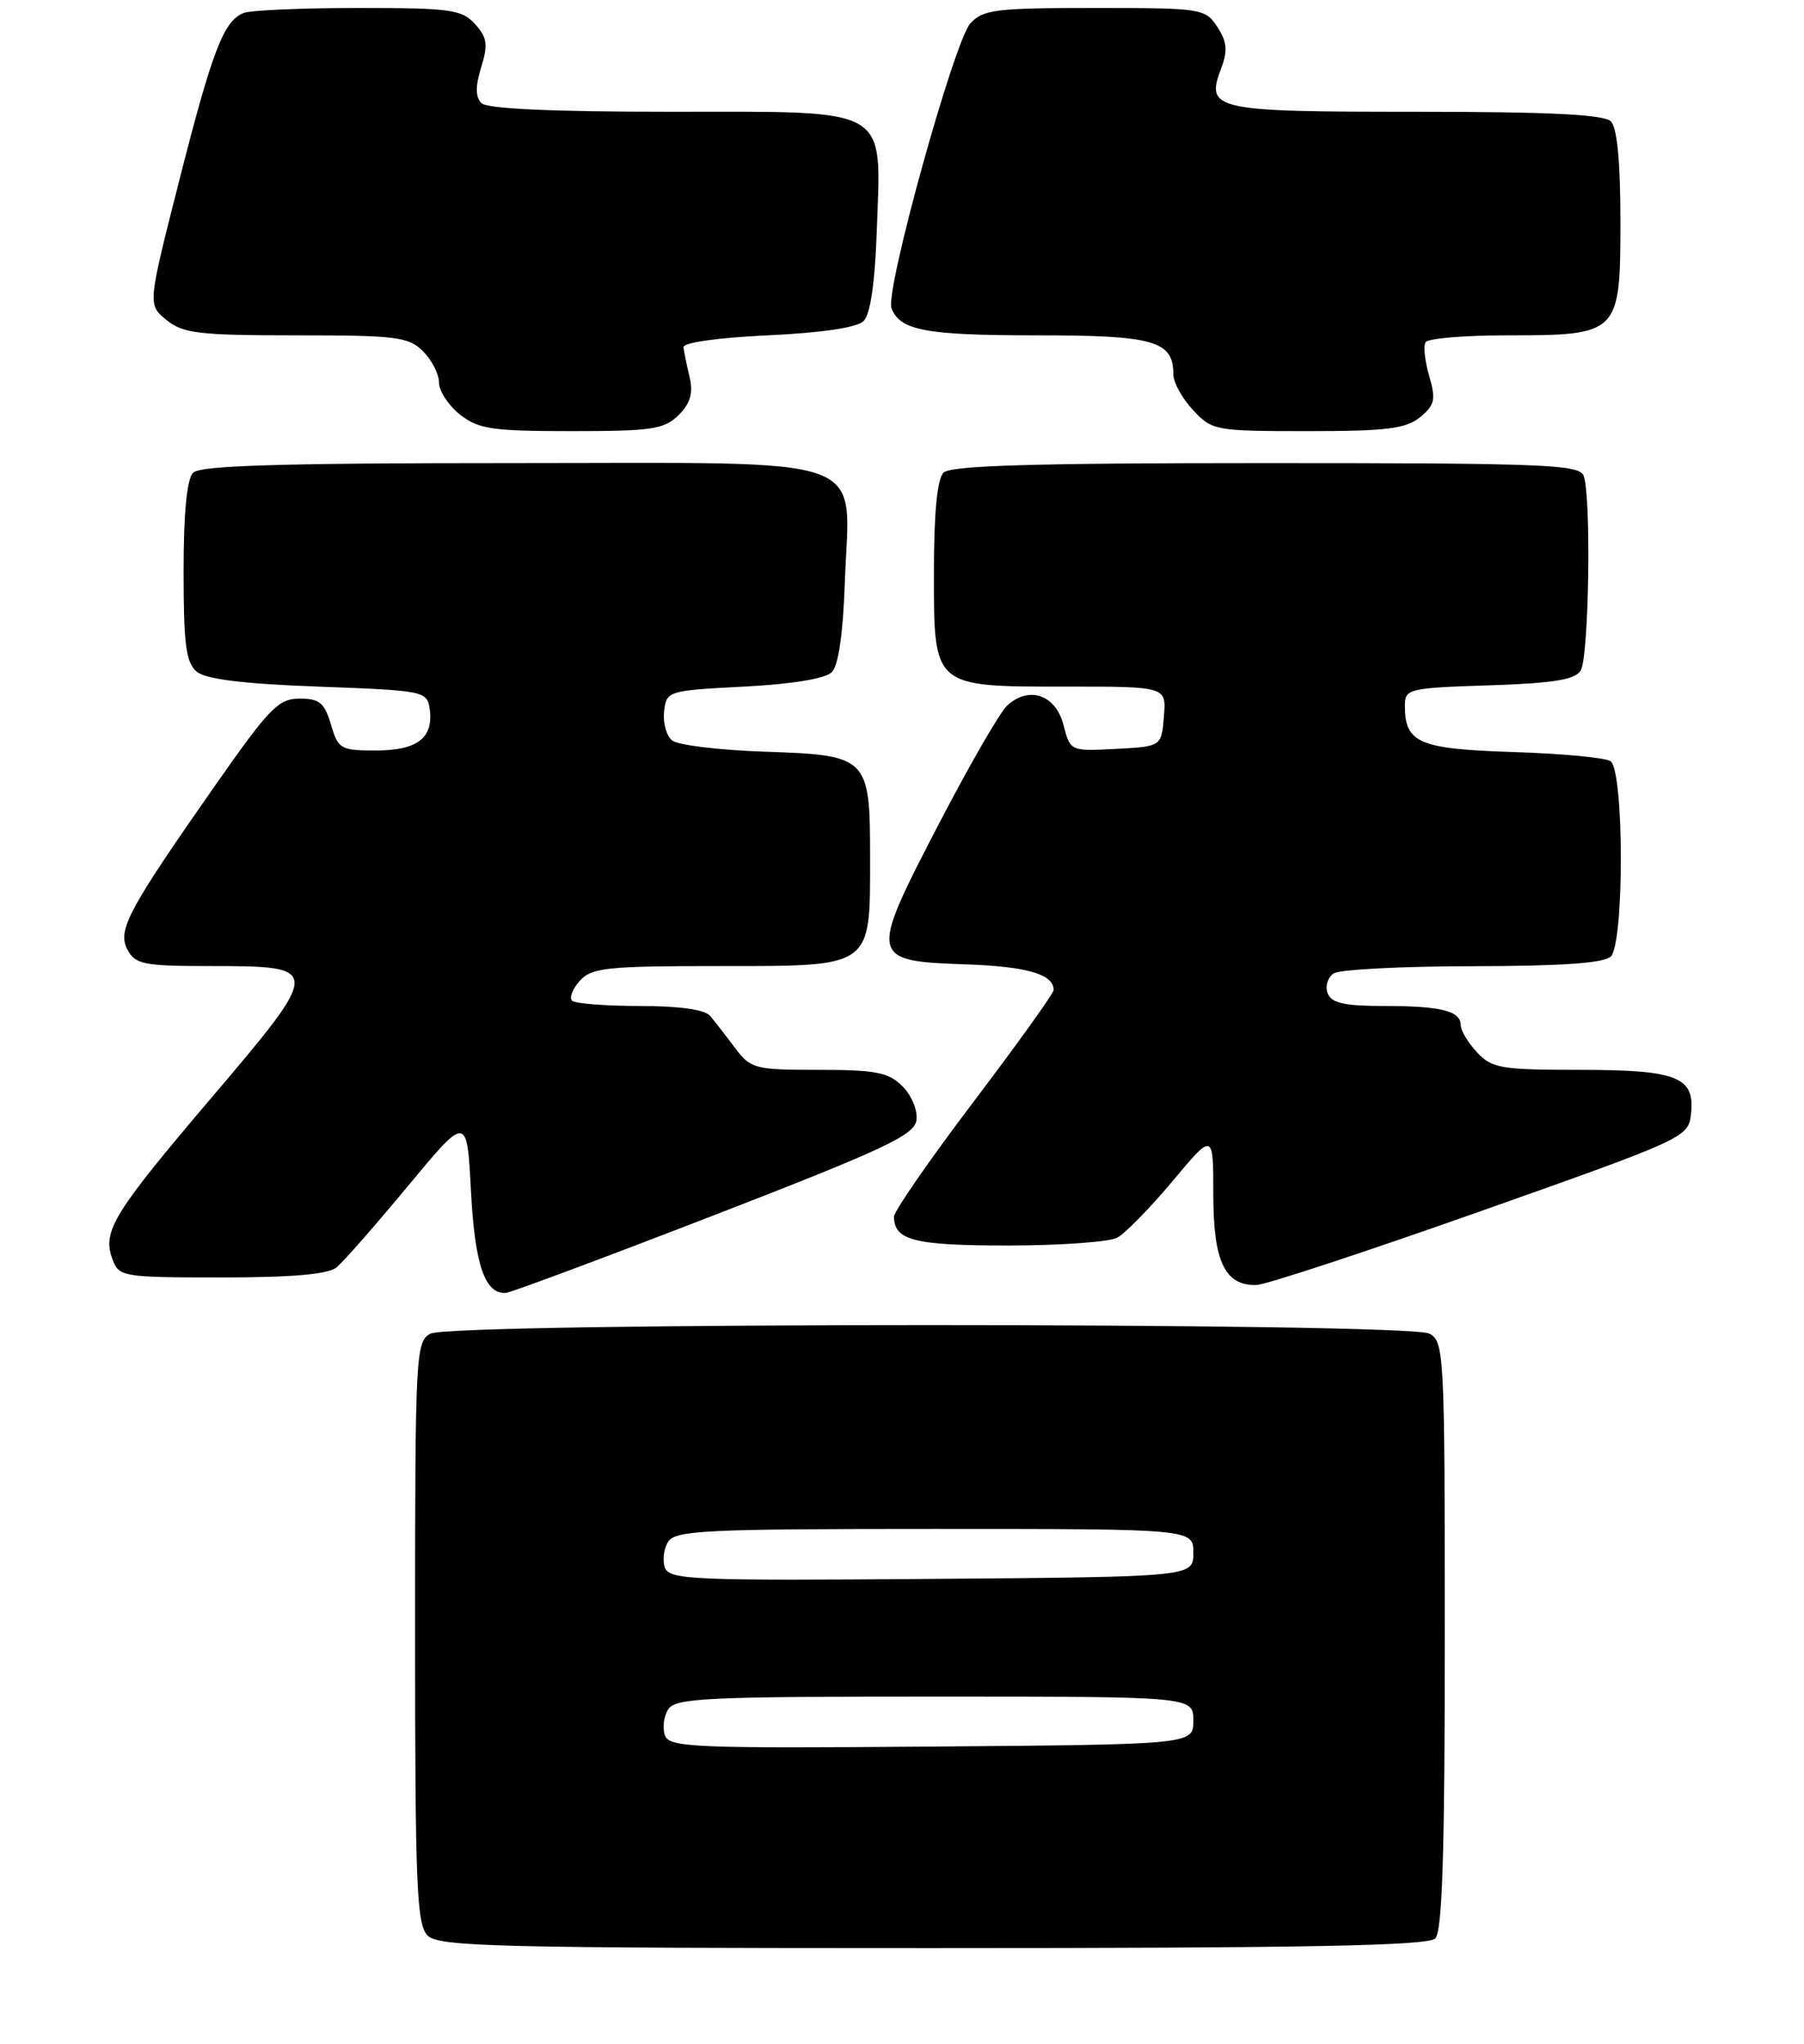 <?xml version="1.0" encoding="UTF-8" standalone="no"?>
<!DOCTYPE svg PUBLIC "-//W3C//DTD SVG 1.1//EN" "http://www.w3.org/Graphics/SVG/1.1/DTD/svg11.dtd" >
<svg xmlns="http://www.w3.org/2000/svg" xmlns:xlink="http://www.w3.org/1999/xlink" version="1.1" viewBox="0 0 226 256">
 <g >
 <path fill="currentColor"
d=" M 179.80 242.80 C 180.69 241.91 181.00 232.10 181.00 204.84 C 181.00 169.51 180.92 168.03 179.07 167.04 C 176.40 165.61 56.60 165.61 53.93 167.04 C 52.08 168.03 52.00 169.51 52.00 204.46 C 52.00 236.22 52.20 241.06 53.57 242.43 C 54.97 243.82 62.09 244.00 116.87 244.00 C 163.55 244.00 178.89 243.71 179.80 242.80 Z  M 89.50 152.19 C 110.84 143.92 114.55 142.18 114.81 140.31 C 114.99 139.09 114.21 137.21 113.06 136.06 C 111.31 134.31 109.75 134.00 102.57 134.00 C 94.55 134.00 94.05 133.87 92.08 131.25 C 90.95 129.74 89.55 127.94 88.97 127.25 C 88.30 126.45 85.14 126.00 80.13 126.00 C 75.84 126.00 72.03 125.70 71.66 125.33 C 71.30 124.96 71.74 123.84 72.65 122.83 C 74.13 121.20 76.07 121.00 90.10 121.00 C 109.42 121.00 109.00 121.30 109.00 107.47 C 109.00 94.80 108.79 94.59 95.83 94.15 C 90.15 93.96 84.91 93.33 84.20 92.74 C 83.48 92.15 83.03 90.51 83.20 89.09 C 83.49 86.54 83.66 86.49 93.20 86.00 C 99.19 85.69 103.40 85.00 104.20 84.20 C 105.04 83.36 105.62 79.36 105.84 72.92 C 106.41 56.65 110.17 58.00 64.18 58.00 C 35.35 58.00 25.09 58.31 24.20 59.20 C 23.41 59.99 23.00 64.22 23.00 71.58 C 23.00 80.74 23.30 83.00 24.65 84.13 C 25.79 85.08 30.47 85.65 39.90 86.00 C 53.17 86.49 53.51 86.56 53.83 88.81 C 54.34 92.42 52.29 94.00 47.08 94.00 C 42.68 94.00 42.36 93.82 41.46 90.75 C 40.66 88.03 40.02 87.50 37.54 87.50 C 34.91 87.50 33.75 88.68 27.22 98.00 C 16.02 114.00 14.67 116.51 15.97 118.95 C 16.96 120.79 18.01 121.00 26.41 121.00 C 40.38 121.00 40.38 121.15 26.51 137.47 C 14.13 152.03 12.78 154.23 14.10 157.75 C 14.91 159.92 15.38 160.00 27.78 160.00 C 36.56 160.00 41.10 159.61 42.15 158.75 C 43.00 158.06 47.02 153.48 51.09 148.57 C 58.50 139.64 58.50 139.64 59.00 149.17 C 59.49 158.44 60.73 162.08 63.37 161.94 C 63.99 161.90 75.75 157.51 89.50 152.19 Z  M 185.50 151.70 C 211.11 142.64 211.51 142.46 211.84 139.55 C 212.37 134.88 210.14 134.00 197.85 134.00 C 188.06 134.00 186.89 133.80 185.04 131.81 C 183.92 130.61 183.00 129.08 183.00 128.42 C 183.00 126.62 180.54 126.00 173.39 126.00 C 168.40 126.00 166.80 125.64 166.32 124.40 C 165.99 123.52 166.34 122.40 167.10 121.91 C 167.87 121.43 175.72 121.02 184.55 121.02 C 195.68 121.00 200.97 120.63 201.80 119.80 C 203.50 118.10 203.46 96.41 201.75 95.33 C 201.06 94.89 195.55 94.38 189.50 94.19 C 177.76 93.81 176.00 93.06 176.00 88.40 C 176.00 86.27 176.42 86.17 186.54 85.84 C 194.54 85.58 197.30 85.14 198.02 84.00 C 199.06 82.35 199.37 62.12 198.39 59.58 C 197.85 58.18 193.41 58.00 158.59 58.00 C 129.44 58.00 119.09 58.31 118.20 59.20 C 117.41 59.99 117.00 64.23 117.00 71.64 C 117.00 86.19 116.78 86.00 133.78 86.00 C 146.12 86.00 146.12 86.00 145.81 89.75 C 145.50 93.50 145.50 93.50 139.79 93.80 C 134.09 94.10 134.08 94.10 133.23 90.80 C 132.26 87.01 128.89 85.86 126.17 88.38 C 125.25 89.23 121.35 96.00 117.50 103.42 C 108.85 120.09 108.91 120.37 121.06 120.79 C 128.70 121.06 132.00 122.03 132.00 124.00 C 132.00 124.41 127.50 130.69 122.00 137.95 C 116.50 145.21 112.00 151.70 112.00 152.38 C 112.00 155.36 114.53 156.00 126.27 156.00 C 132.79 156.00 138.96 155.56 139.96 155.02 C 140.97 154.48 144.09 151.29 146.90 147.93 C 152.00 141.83 152.00 141.83 152.00 149.58 C 152.00 158.01 153.44 161.04 157.40 160.95 C 158.56 160.92 171.20 156.76 185.50 151.70 Z  M 85.02 51.98 C 86.49 50.51 86.86 49.24 86.39 47.23 C 86.03 45.73 85.69 44.05 85.62 43.50 C 85.55 42.91 89.94 42.29 96.20 42.00 C 103.04 41.68 107.38 41.03 108.20 40.20 C 109.04 39.37 109.62 35.34 109.84 28.92 C 110.39 13.17 111.81 14.00 84.18 14.00 C 69.18 14.00 61.03 13.63 60.32 12.92 C 59.55 12.15 59.54 10.84 60.28 8.43 C 61.16 5.58 61.03 4.69 59.51 3.01 C 57.87 1.20 56.44 1.00 44.93 1.00 C 37.91 1.00 31.44 1.28 30.54 1.62 C 28.03 2.59 26.60 6.30 22.40 22.83 C 18.50 38.16 18.50 38.16 20.86 40.08 C 22.94 41.77 24.90 42.00 37.11 42.00 C 49.67 42.00 51.19 42.19 53.00 44.00 C 54.10 45.10 55.00 46.87 55.00 47.93 C 55.00 48.99 56.19 50.79 57.63 51.93 C 59.95 53.75 61.65 54.00 71.63 54.00 C 81.70 54.00 83.23 53.77 85.02 51.98 Z  M 177.91 52.25 C 179.75 50.74 179.90 50.04 179.05 47.11 C 178.50 45.24 178.30 43.33 178.59 42.86 C 178.88 42.39 183.49 42.00 188.84 42.00 C 202.86 42.00 203.00 41.85 203.00 27.64 C 203.00 20.23 202.59 15.99 201.80 15.20 C 200.94 14.34 194.12 14.00 177.42 14.00 C 151.92 14.00 150.99 13.79 153.01 8.49 C 153.82 6.34 153.71 5.20 152.50 3.37 C 151.00 1.07 150.56 1.00 137.13 1.00 C 124.74 1.00 123.13 1.20 121.56 2.93 C 119.52 5.19 110.86 36.46 111.68 38.60 C 112.75 41.40 115.98 42.00 129.86 42.00 C 144.62 42.00 147.00 42.68 147.00 46.93 C 147.00 47.91 148.10 49.90 149.45 51.35 C 151.84 53.93 152.22 54.00 163.84 54.00 C 173.73 54.00 176.14 53.70 177.91 52.25 Z  M 83.31 217.38 C 82.97 216.47 83.14 215.00 83.70 214.11 C 84.60 212.68 88.39 212.50 117.11 212.50 C 149.50 212.50 149.50 212.50 149.50 215.50 C 149.50 218.50 149.50 218.50 116.72 218.76 C 87.04 219.00 83.89 218.87 83.31 217.38 Z  M 83.31 196.38 C 82.97 195.47 83.14 194.00 83.70 193.11 C 84.60 191.68 88.39 191.50 117.11 191.50 C 149.50 191.50 149.50 191.50 149.50 194.50 C 149.50 197.50 149.50 197.50 116.72 197.76 C 87.04 198.00 83.89 197.87 83.31 196.38 Z "/>
</g>
</svg>